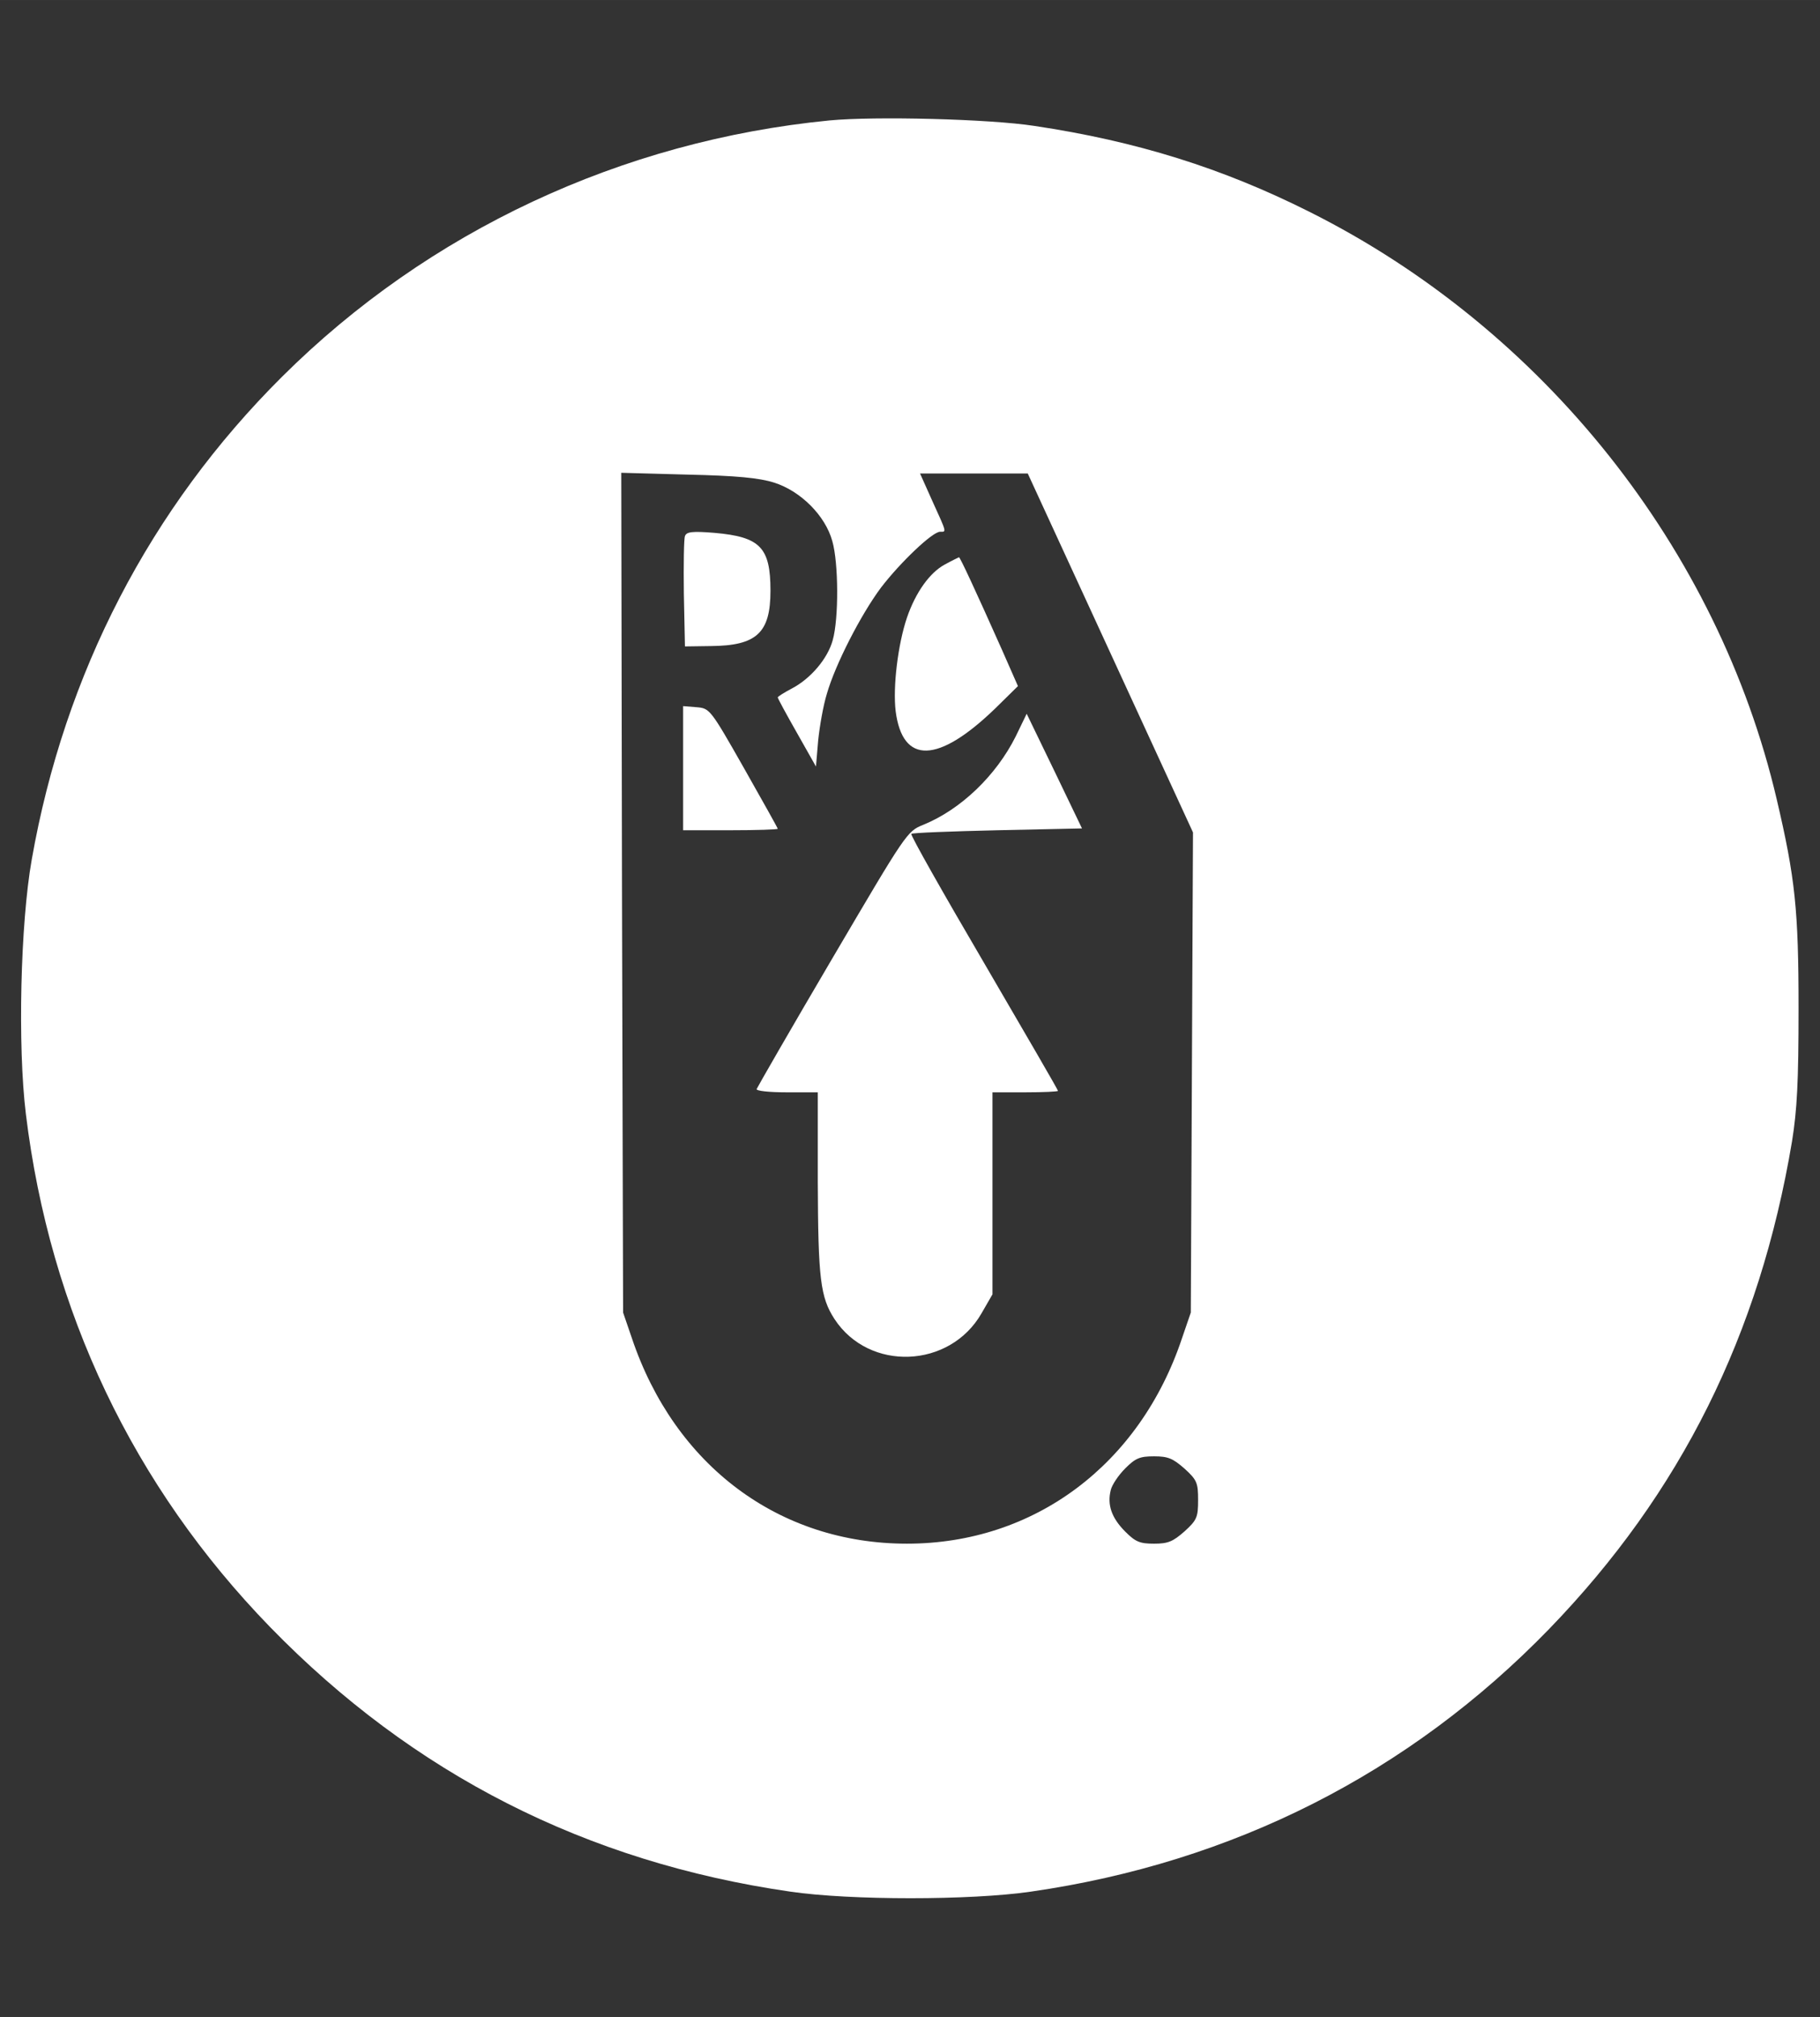 <svg version="1.1" xmlns="http://www.w3.org/2000/svg" xmlns:xlink="http://www.w3.org/1999/xlink" width="500pt" height="554pt" viewBox="0,0,231.05,256"><rect x="0" y="0" width="231.05" height="256" fill="#333333" stroke="none"/><g fill="#ffffff" fill-rule="nonzero" stroke="none" stroke-width="1" stroke-linecap="butt" stroke-linejoin="miter" stroke-miterlimit="10" stroke-dasharray="" stroke-dashoffset="0" font-family="none" font-weight="none" font-size="none" text-anchor="none" style="mix-blend-mode: normal"><g transform="translate(-0.594,0.039) scale(0.462,0.462)"><g transform="translate(0,554) scale(0.1,-0.1)"><path d="M2292,5210c-571,-56 -1102,-304 -1504,-704c-362,-360 -598,-815 -688,-1327c-31,-175 -39,-512 -16,-699c66,-541 295,-1022 671,-1409c393,-404 869,-646 1430,-727c164,-24 495,-24 660,0c556,80 1040,325 1425,722c361,373 578,808 667,1339c14,87 18,164 18,365c0,270 -9,358 -60,575c-161,688 -641,1292 -1284,1614c-239,120 -475,194 -756,236c-123,19 -437,27 -563,15zM2140,4215c73,-23 141,-91 160,-161c17,-59 18,-212 1,-272c-14,-51 -61,-106 -113,-133c-21,-11 -38,-22 -38,-24c0,-3 24,-47 53,-98l52,-92l6,71c4,39 14,97 24,129c23,80 93,217 149,292c53,69 141,153 162,153c18,0 19,-4 -21,84l-34,76h148h148l227,-493l227,-493l-3,-659l-3,-660l-24,-70c-116,-348 -406,-565 -756,-565c-351,0 -638,214 -756,565l-24,70l-3,1154l-2,1153l182,-5c135,-3 197,-9 238,-22zM3268,1506c34,-31 37,-39 37,-86c0,-47 -3,-55 -37,-86c-32,-28 -45,-34 -84,-34c-39,0 -51,5 -79,33c-38,38 -50,74 -40,114c3,14 21,41 40,60c28,28 40,33 79,33c39,0 52,-6 84,-34z"></path><path d="M1895,4068c-3,-7 -4,-79 -3,-158l3,-145l71,1c126,1 164,36 164,152c0,119 -28,148 -154,159c-61,5 -77,3 -81,-9z"></path><path d="M2609,3990c-41,-22 -80,-76 -104,-146c-25,-74 -39,-191 -31,-257c19,-147 117,-144 274,8l62,61l-44,100c-74,166 -115,254 -118,254c-2,-1 -19,-9 -39,-20z"></path><path d="M1890,3431v-171h130c72,0 130,2 130,4c0,2 -42,77 -93,167c-92,162 -94,164 -130,167l-37,3z"></path><path d="M2804,3518c-54,-108 -151,-201 -254,-243c-45,-18 -47,-22 -250,-367c-113,-192 -206,-354 -208,-359c-2,-5 34,-9 82,-9h86v-247c1,-265 7,-316 46,-376c95,-145 317,-136 404,16l30,52v278v277h90c50,0 90,2 90,4c0,3 -92,161 -204,353c-112,191 -202,350 -199,353c2,3 109,7 237,10l232,5l-76,158l-76,157z"></path></g></g></g></svg>